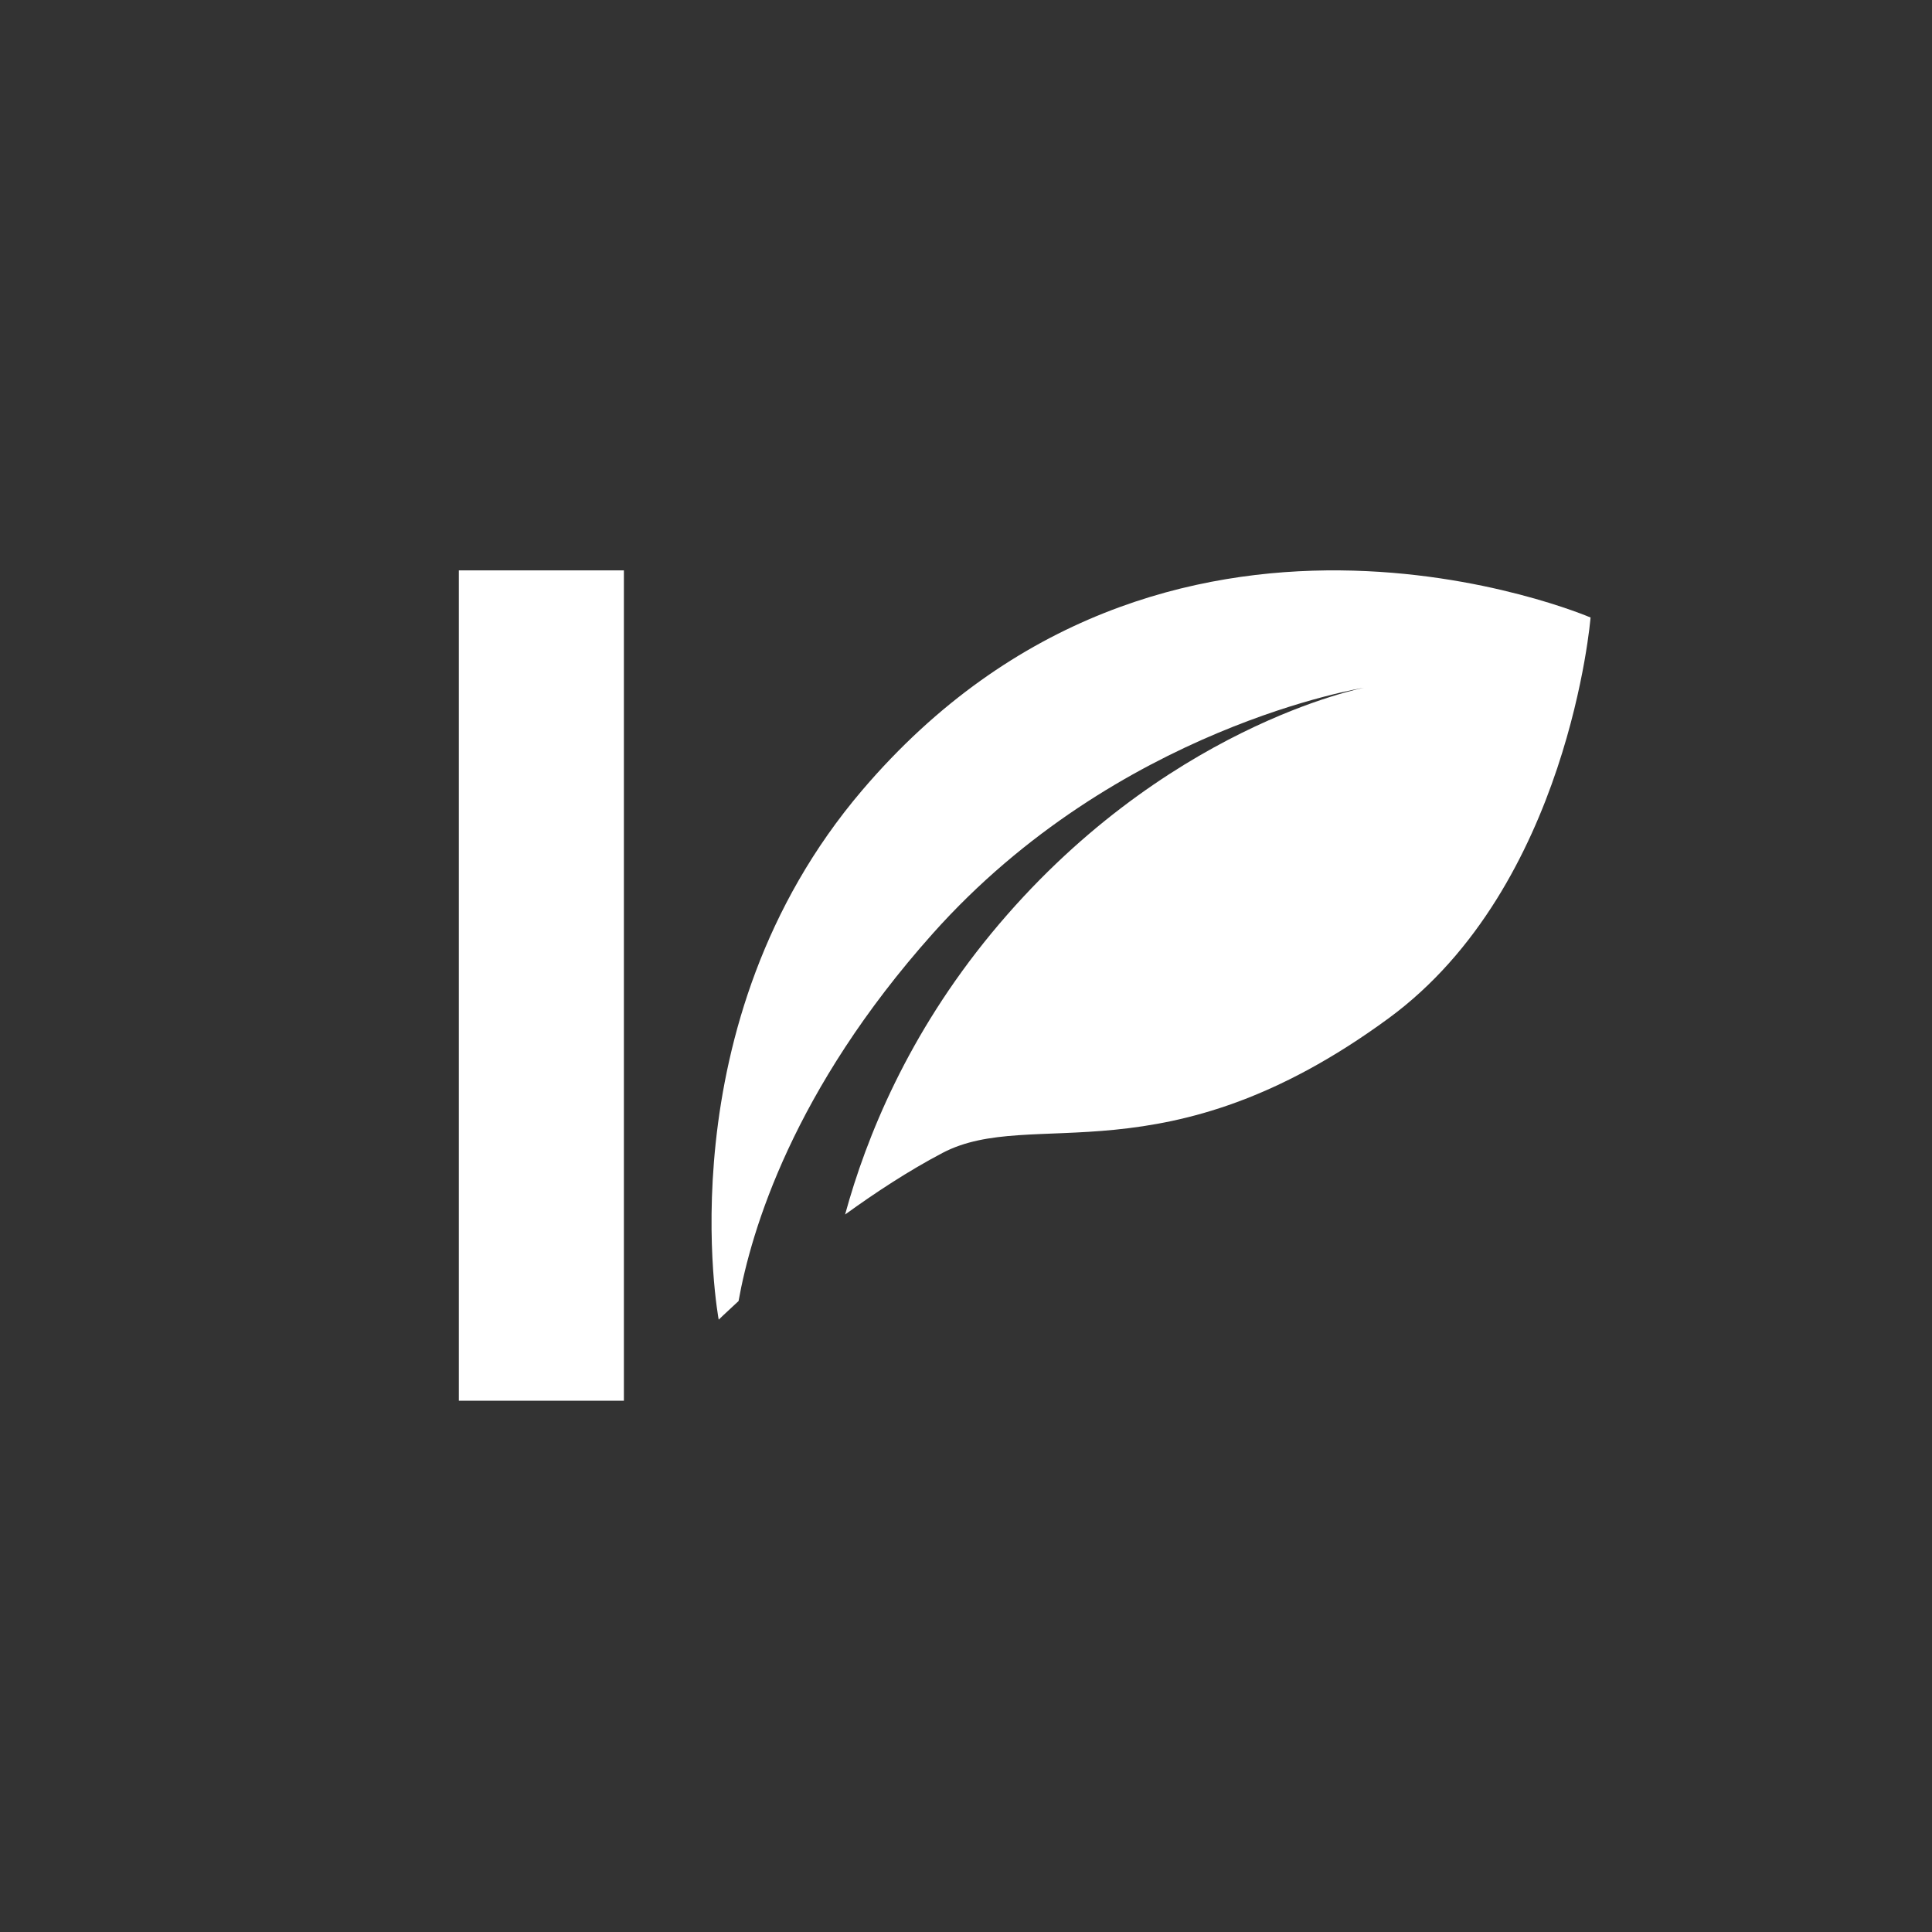 <?xml version="1.0" encoding="utf-8"?>
<svg width="40" height="40" xmlns="http://www.w3.org/2000/svg" xmlns:svg="http://www.w3.org/2000/svg">
<rect width="100%" height="100%" fill="#333333" stroke="none"/>
<g>
	<path fill="#FFFFFF" d="M12.917,29H9.5V11.809h3.417V29z
		M17.85,16.362c-4.124,4.839-2.97,10.96-2.97,10.96s0.152-0.148,0.411-0.385c0.261-1.459,1.129-4.369,4.022-7.61
		c3.825-4.285,8.928-5.088,8.928-5.088s-4.186,0.801-7.718,5.088c-1.717,2.085-2.585,4.204-3.026,5.818
		c0.624-0.451,1.307-0.902,2.017-1.275c1.853-0.973,4.588,0.621,9.235-2.787c3.733-2.737,4.182-8.298,4.182-8.298
		S24.132,8.991,17.85,16.362z"/>
</g>
</svg>